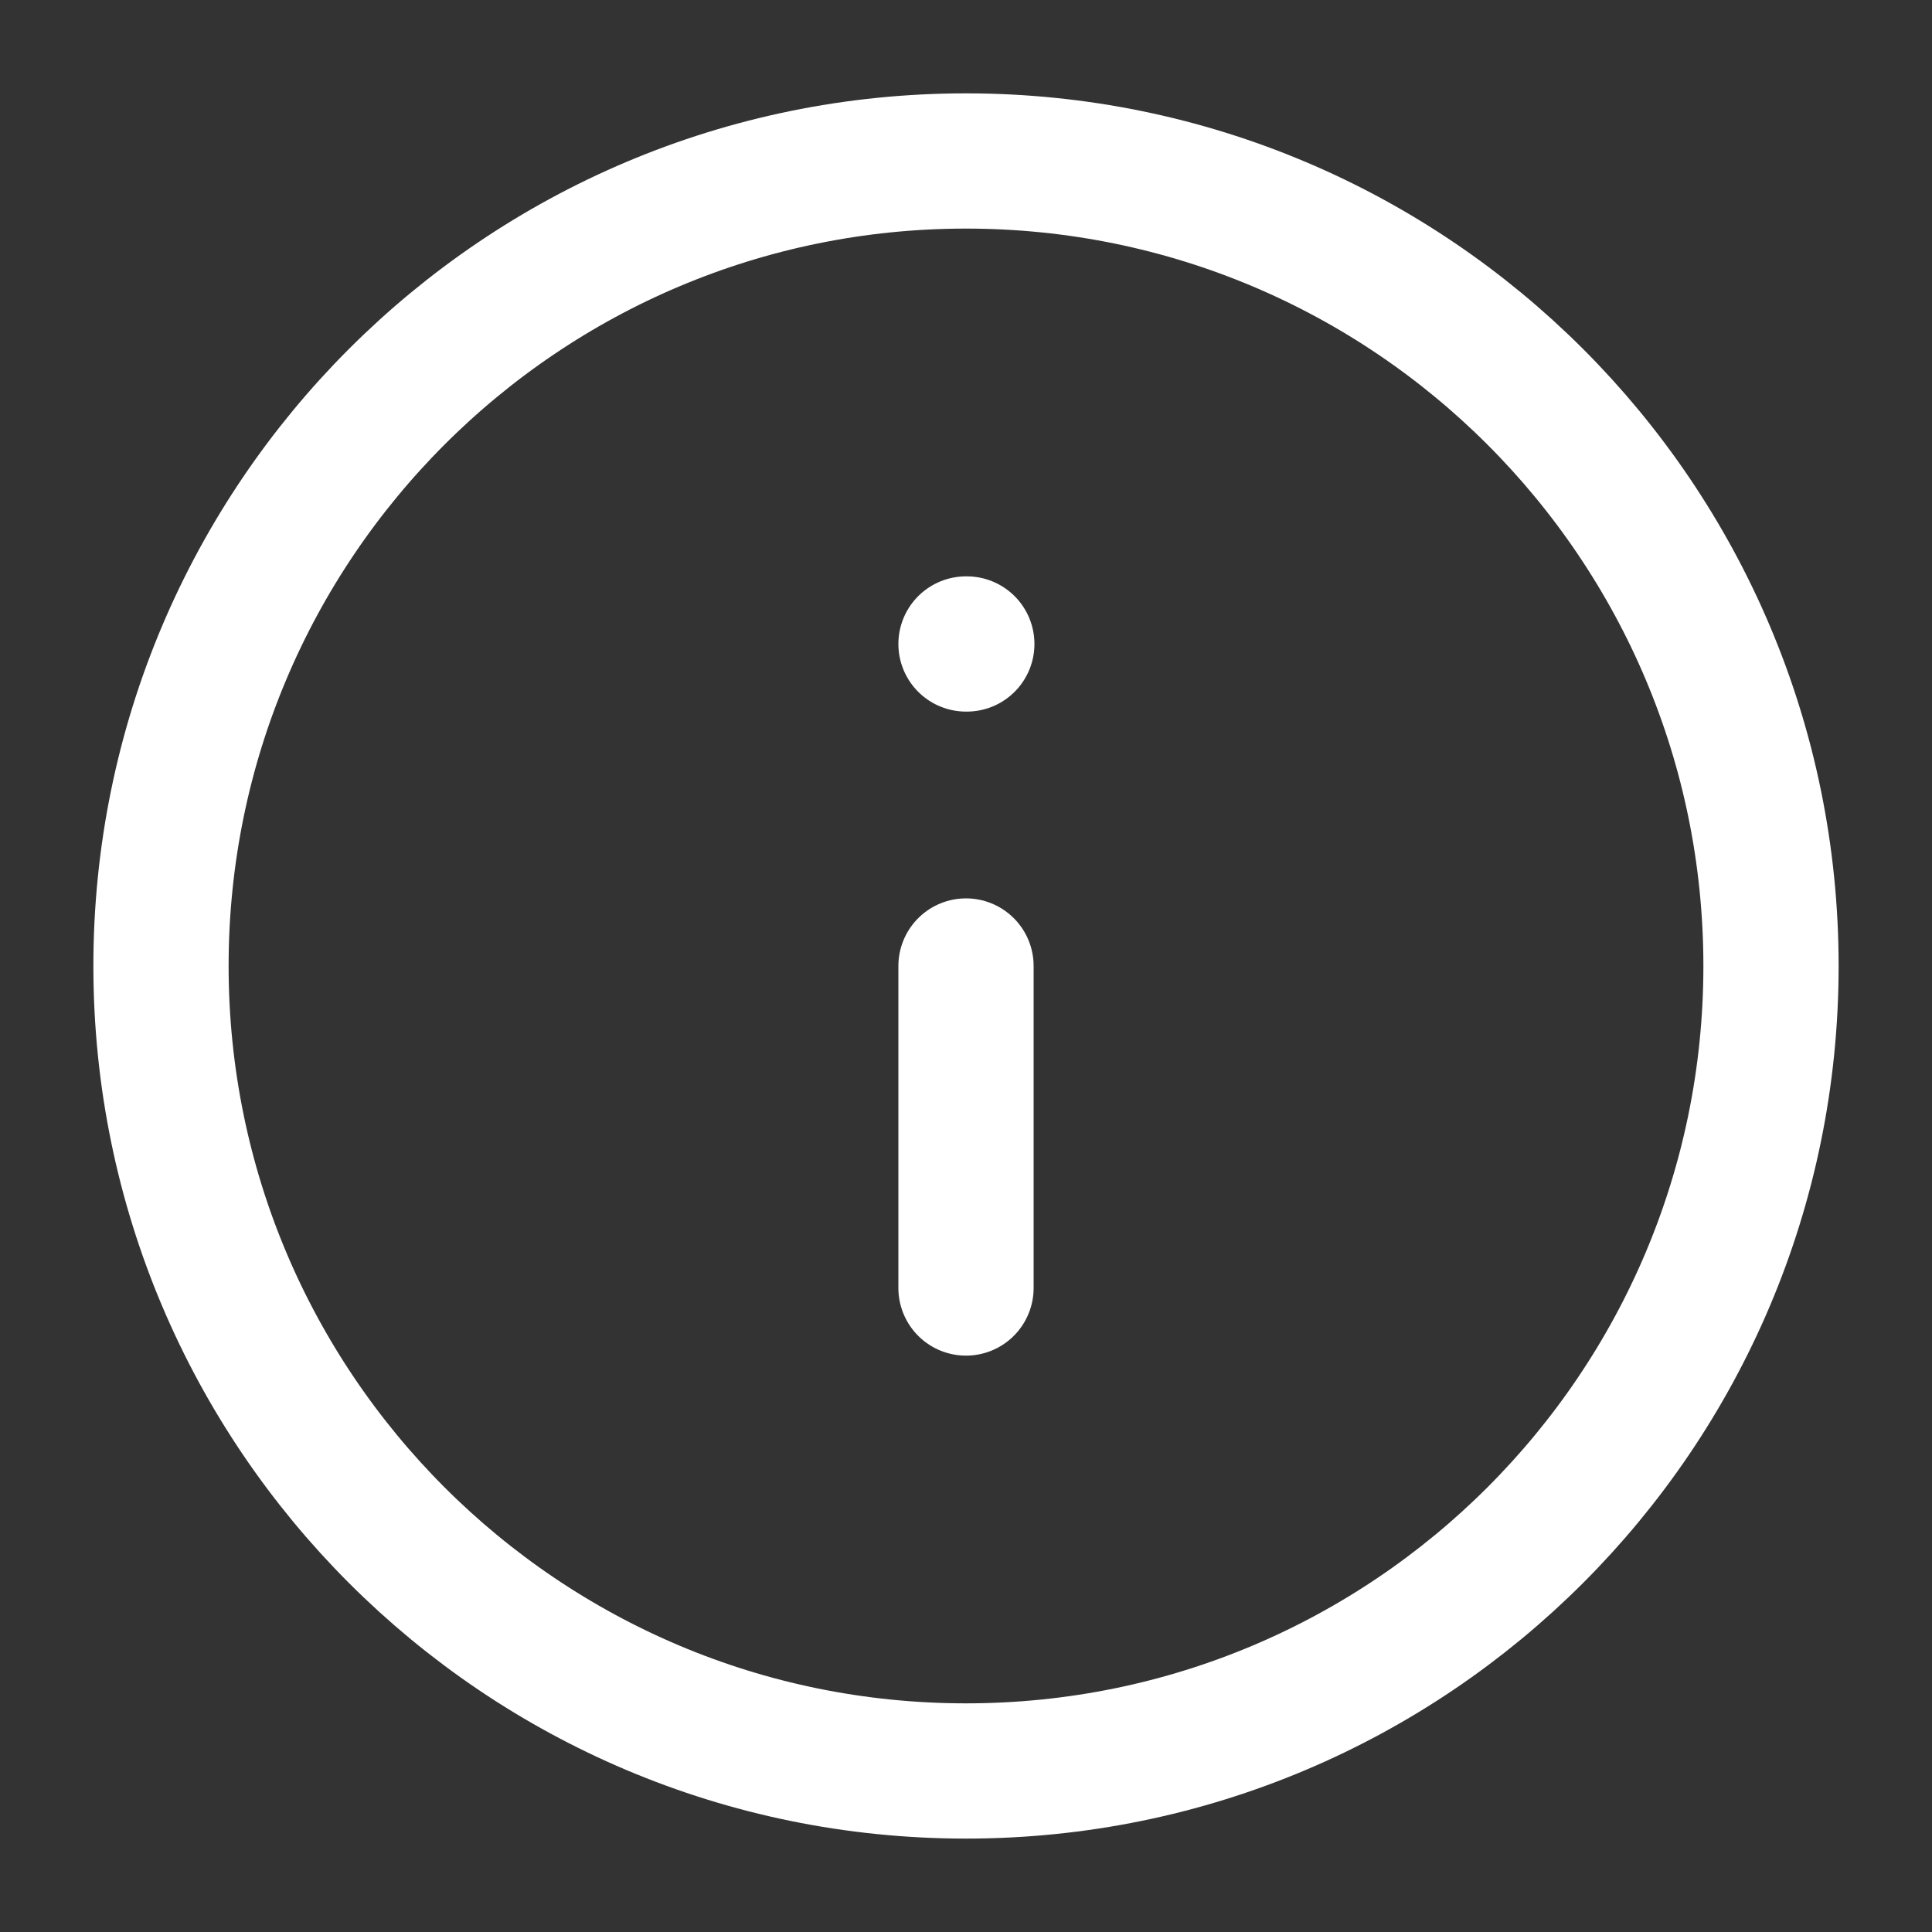 <svg width="100" height="100" viewBox="0 0 100 100" fill="none" xmlns="http://www.w3.org/2000/svg">
<rect x="0" y="0" width="100" height="100" fill="#333333" stroke="none"/>
<path d="M50 91.665C73.012 91.665 91.667 73.011 91.667 49.999C91.667 26.987 73.012 8.332 50 8.332C26.988 8.332 8.333 26.987 8.333 49.999C8.333 73.011 26.988 91.665 50 91.665Z" stroke="white" stroke-width="7" stroke-linecap="round" stroke-linejoin="round"/>
<path d="M50 66.667V50" stroke="white" stroke-width="7" stroke-linecap="round" stroke-linejoin="round"/>
<path d="M50 33.332H50.042" stroke="white" stroke-width="7" stroke-linecap="round" stroke-linejoin="round"/>
</svg>

